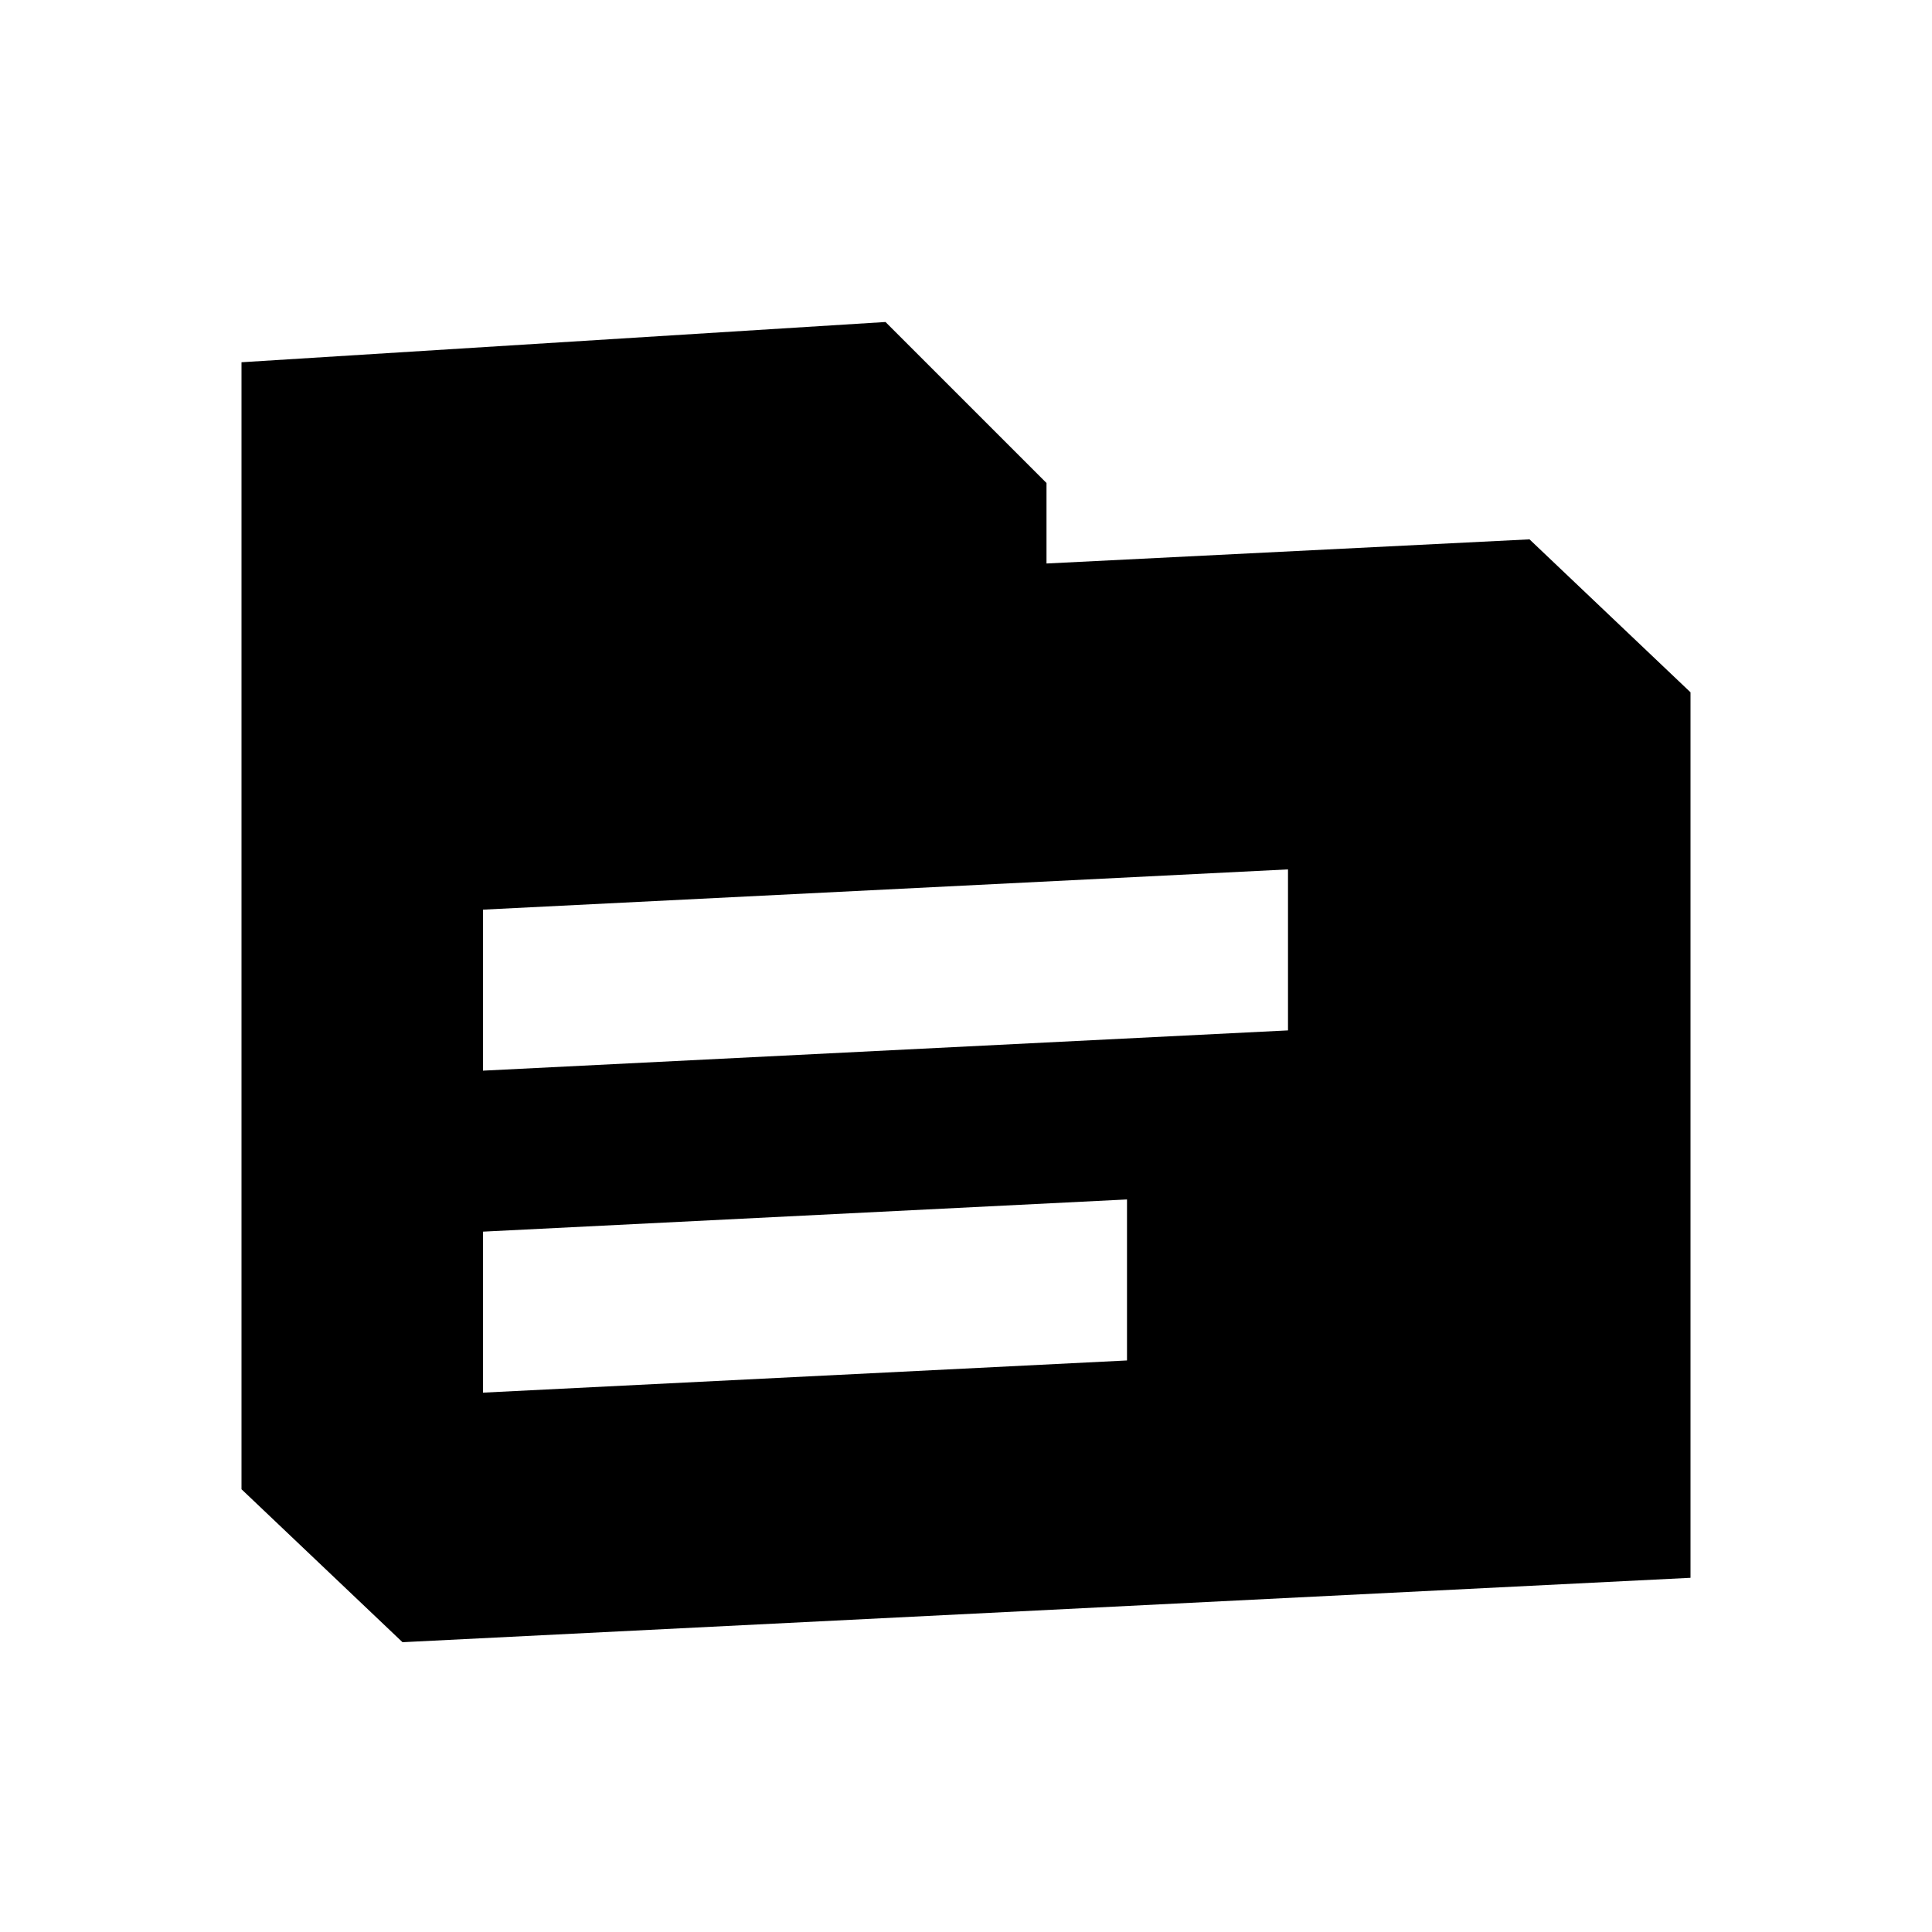 <svg width="24" height="24" viewBox="0 0 24 24" fill="none" xmlns="http://www.w3.org/2000/svg">
  <path fill-rule="evenodd" clip-rule="evenodd"
    d="M11 4L3 4.5V18.5L5 20.4L21 19.6V8.6L19 6.7L13 7V6L11 4ZM16 10.8V12.8L6 13.3V11.3L16 10.8ZM14 14.9L6 15.3V17.3L14 16.9V14.9Z"
    fill="currentColor" />
</svg>
